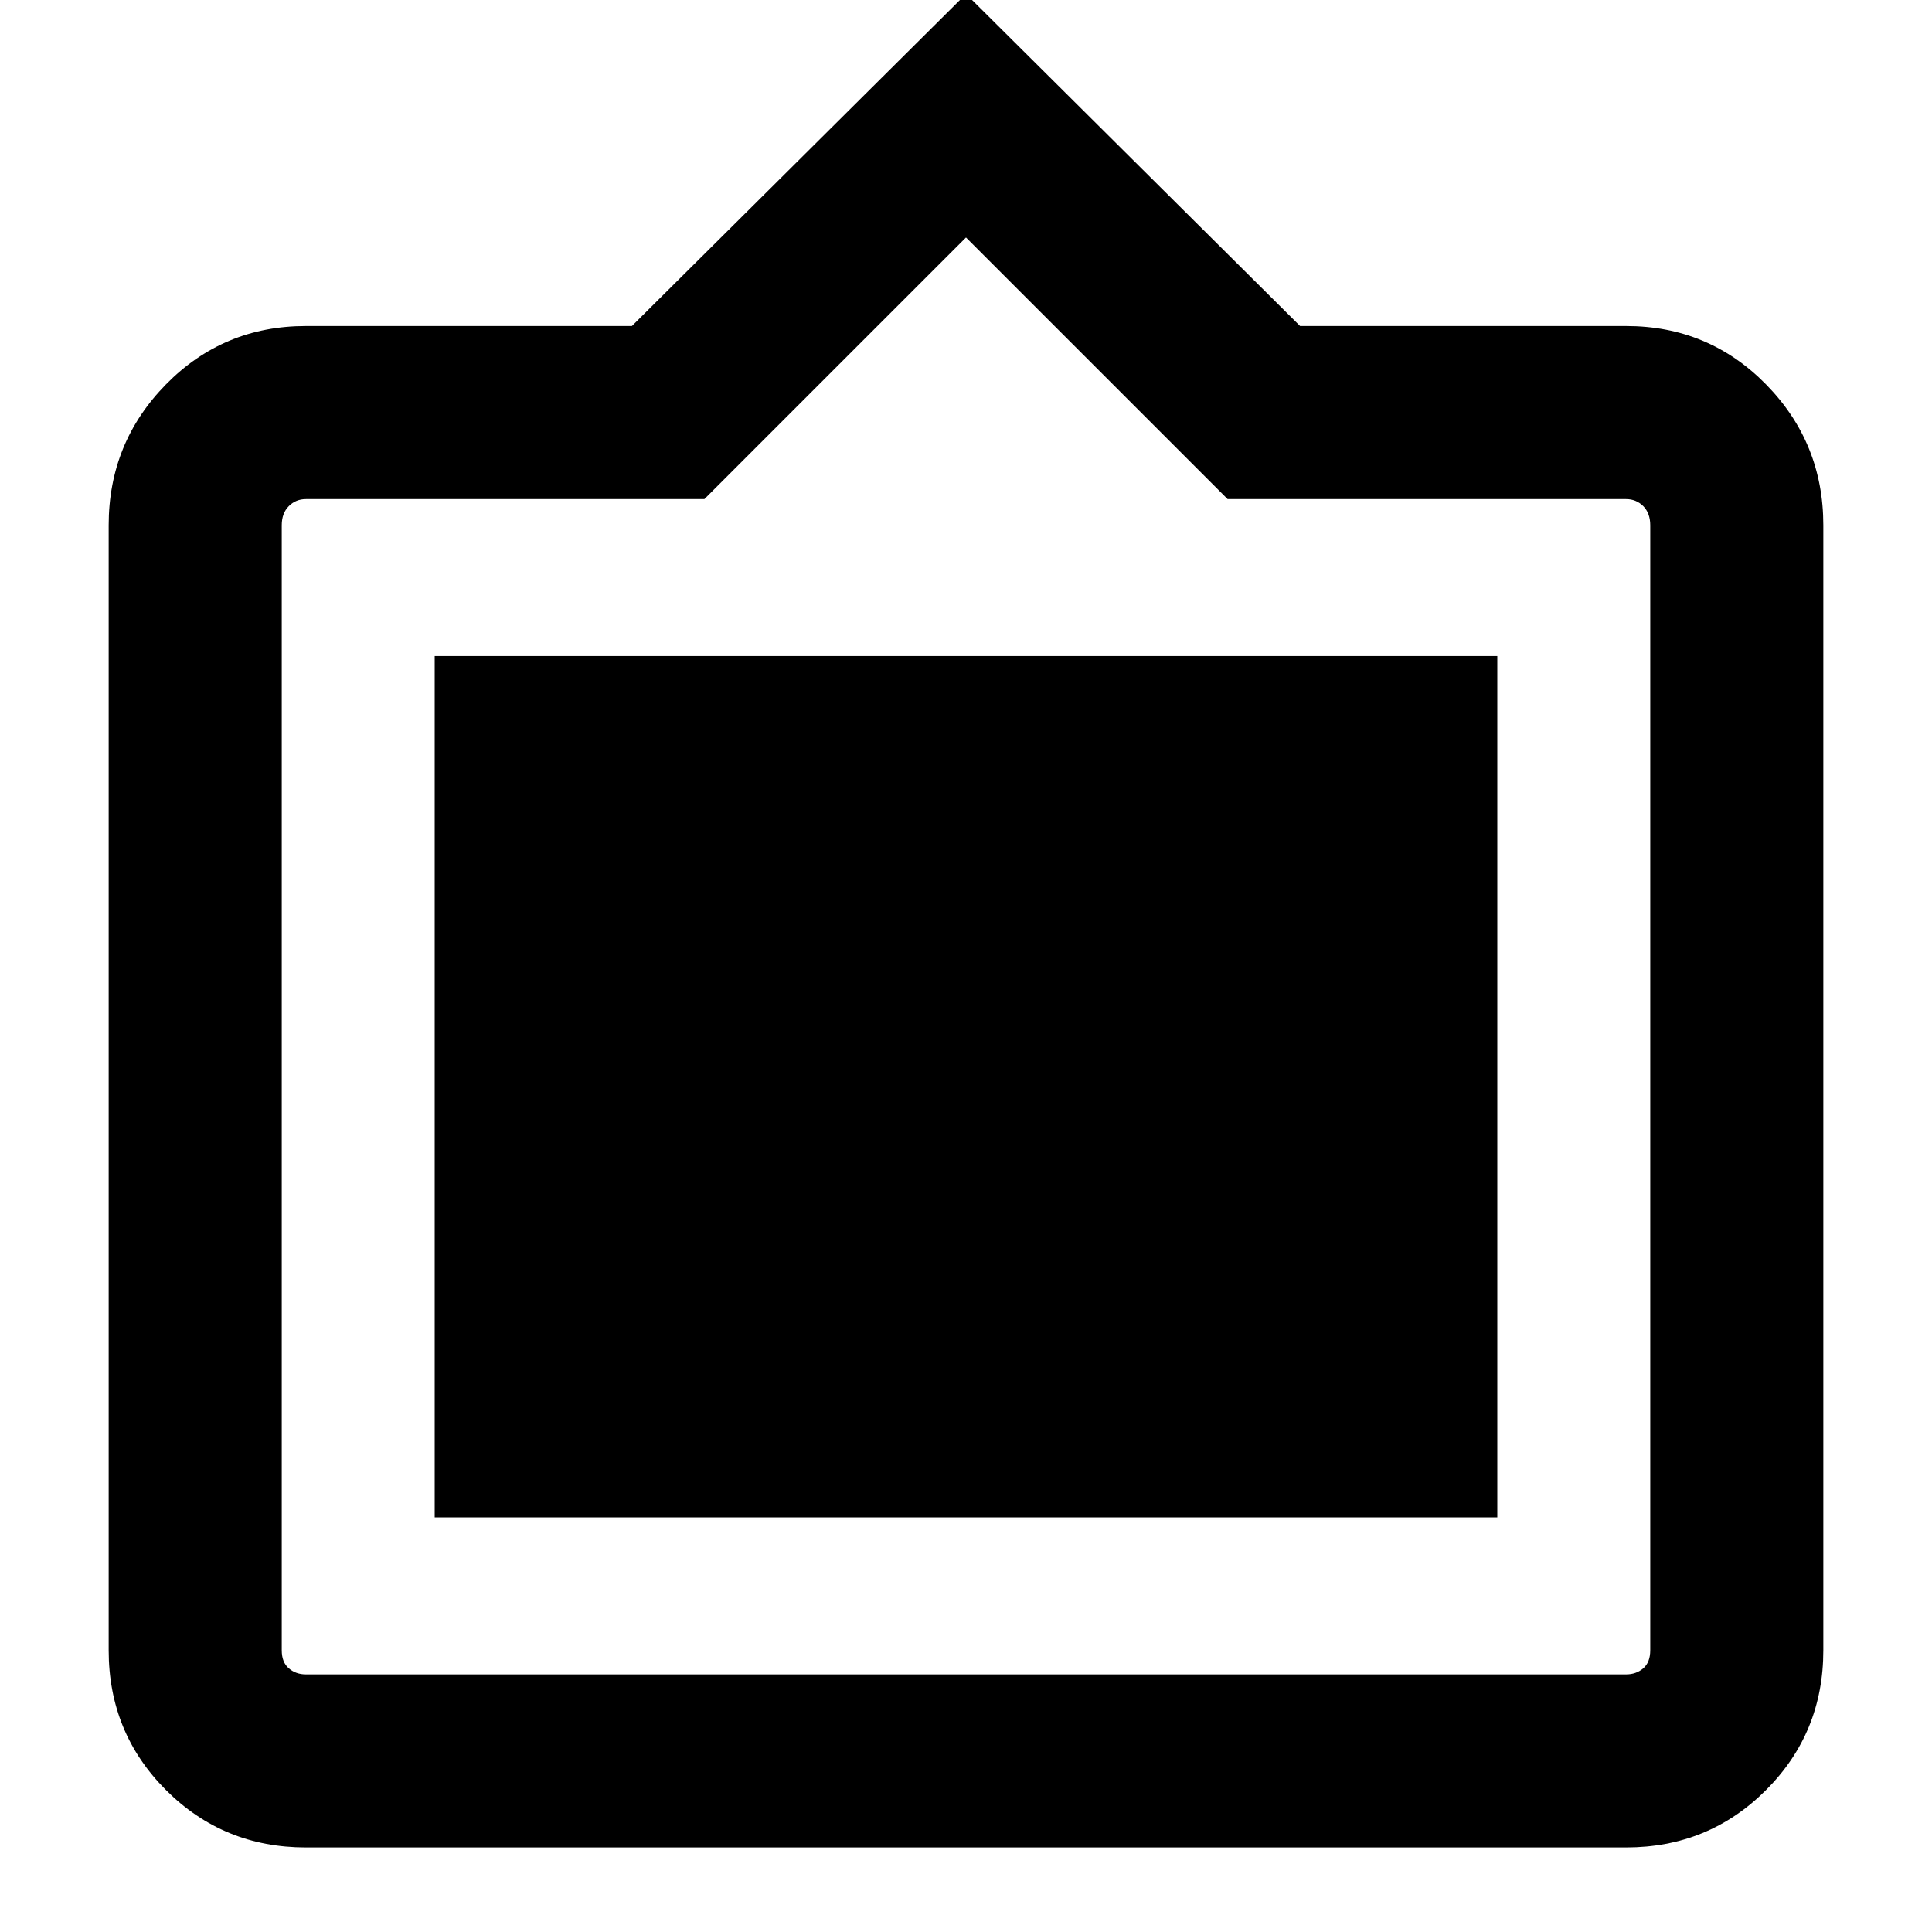 <svg xmlns="http://www.w3.org/2000/svg" height="24" width="24"><path d="M3.8 22.95Q2.775 22.95 2.062 22.237Q1.35 21.525 1.35 20.5V6.525Q1.35 5.5 2.062 4.775Q2.775 4.05 3.8 4.05H7.85L12 -0.075L16.15 4.05H20.2Q21.225 4.05 21.938 4.775Q22.65 5.5 22.65 6.525V20.5Q22.65 21.525 21.938 22.237Q21.225 22.95 20.2 22.95ZM3.8 20.8H20.2Q20.325 20.8 20.413 20.725Q20.5 20.65 20.5 20.5V6.525Q20.5 6.375 20.413 6.287Q20.325 6.2 20.2 6.2H15.25L12 2.95L8.75 6.2H3.8Q3.675 6.2 3.588 6.287Q3.5 6.375 3.5 6.525V20.5Q3.5 20.65 3.588 20.725Q3.675 20.8 3.8 20.8ZM5.4 18.85V8.15H18.6V18.85Z"/></svg>